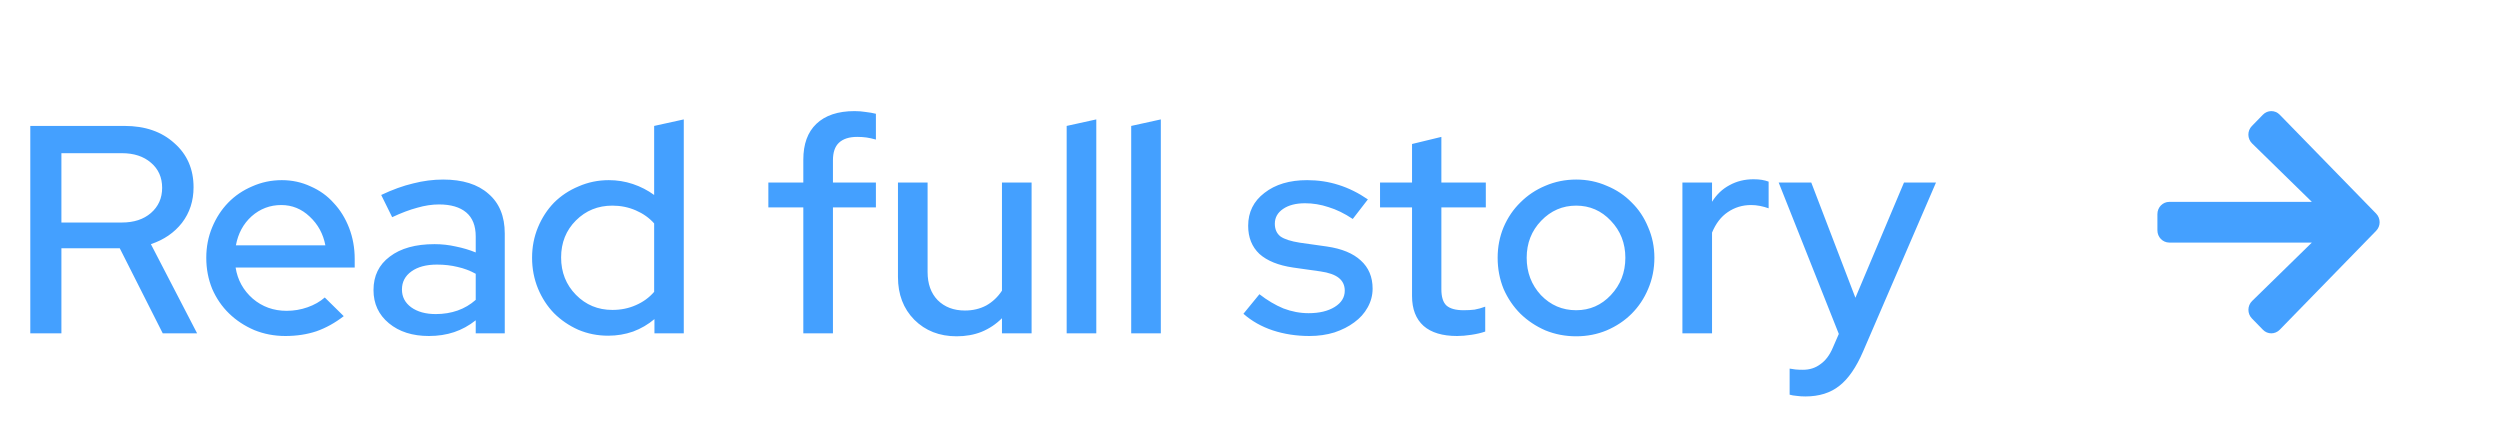 <svg width="135" height="24" viewBox="0 0 135 24" fill="none" xmlns="http://www.w3.org/2000/svg">
<path d="M1.636 18V6.8H6.724C7.833 6.8 8.729 7.109 9.412 7.728C10.105 8.336 10.452 9.131 10.452 10.112C10.452 10.848 10.244 11.488 9.828 12.032C9.412 12.565 8.852 12.949 8.148 13.184L10.644 18H8.788L6.468 13.408H3.316V18H1.636ZM6.58 8.272H3.316V12.016H6.58C7.231 12.016 7.753 11.845 8.148 11.504C8.553 11.152 8.756 10.699 8.756 10.144C8.756 9.579 8.553 9.125 8.148 8.784C7.753 8.443 7.231 8.272 6.58 8.272ZM18.562 17.072C18.093 17.435 17.602 17.707 17.09 17.888C16.578 18.059 16.018 18.144 15.411 18.144C14.813 18.144 14.253 18.037 13.73 17.824C13.208 17.6 12.755 17.301 12.37 16.928C11.986 16.555 11.682 16.112 11.459 15.6C11.245 15.077 11.139 14.517 11.139 13.92C11.139 13.333 11.245 12.784 11.459 12.272C11.672 11.76 11.96 11.317 12.322 10.944C12.685 10.571 13.117 10.277 13.618 10.064C14.12 9.84 14.653 9.728 15.219 9.728C15.773 9.728 16.291 9.84 16.77 10.064C17.261 10.277 17.677 10.576 18.018 10.96C18.37 11.333 18.648 11.781 18.851 12.304C19.053 12.827 19.154 13.387 19.154 13.984V14.448H12.723C12.829 15.12 13.139 15.68 13.65 16.128C14.162 16.565 14.771 16.784 15.475 16.784C15.869 16.784 16.248 16.72 16.61 16.592C16.973 16.464 17.282 16.288 17.538 16.064L18.562 17.072ZM15.187 11.072C14.579 11.072 14.045 11.275 13.586 11.68C13.139 12.085 12.856 12.608 12.739 13.248H17.57C17.453 12.629 17.171 12.112 16.723 11.696C16.285 11.28 15.773 11.072 15.187 11.072ZM23.161 18.144C22.275 18.144 21.555 17.915 21.001 17.456C20.446 16.997 20.169 16.4 20.169 15.664C20.169 14.896 20.462 14.293 21.049 13.856C21.635 13.408 22.441 13.184 23.465 13.184C23.859 13.184 24.243 13.227 24.617 13.312C24.99 13.387 25.347 13.493 25.689 13.632V12.768C25.689 12.192 25.518 11.76 25.177 11.472C24.835 11.184 24.345 11.04 23.705 11.04C23.331 11.04 22.942 11.099 22.537 11.216C22.131 11.323 21.678 11.493 21.177 11.728L20.585 10.528C21.193 10.24 21.769 10.032 22.313 9.904C22.857 9.765 23.395 9.696 23.929 9.696C24.985 9.696 25.801 9.952 26.377 10.464C26.963 10.965 27.257 11.68 27.257 12.608V18H25.689V17.296C25.326 17.584 24.937 17.797 24.521 17.936C24.105 18.075 23.651 18.144 23.161 18.144ZM21.705 15.632C21.705 16.027 21.87 16.347 22.201 16.592C22.542 16.837 22.985 16.96 23.529 16.96C23.955 16.96 24.35 16.896 24.713 16.768C25.075 16.64 25.401 16.448 25.689 16.192V14.784C25.379 14.613 25.054 14.491 24.713 14.416C24.371 14.331 23.998 14.288 23.593 14.288C23.017 14.288 22.558 14.411 22.217 14.656C21.875 14.901 21.705 15.227 21.705 15.632ZM35.34 18V17.232C34.999 17.52 34.615 17.744 34.188 17.904C33.762 18.053 33.314 18.128 32.844 18.128C32.268 18.128 31.73 18.021 31.228 17.808C30.727 17.584 30.29 17.285 29.916 16.912C29.554 16.539 29.266 16.096 29.052 15.584C28.839 15.061 28.732 14.507 28.732 13.92C28.732 13.333 28.839 12.784 29.052 12.272C29.266 11.76 29.554 11.317 29.916 10.944C30.29 10.571 30.732 10.277 31.244 10.064C31.756 9.84 32.3 9.728 32.876 9.728C33.324 9.728 33.756 9.797 34.172 9.936C34.588 10.075 34.972 10.272 35.324 10.528V6.8L36.924 6.448V18H35.34ZM30.3 13.904C30.3 14.704 30.567 15.376 31.1 15.92C31.634 16.464 32.29 16.736 33.068 16.736C33.527 16.736 33.948 16.651 34.332 16.48C34.727 16.309 35.058 16.069 35.324 15.76V12.064C35.058 11.765 34.727 11.531 34.332 11.36C33.938 11.189 33.516 11.104 33.068 11.104C32.29 11.104 31.634 11.371 31.1 11.904C30.567 12.437 30.3 13.104 30.3 13.904ZM41.491 9.856H43.379V8.624C43.379 7.781 43.613 7.136 44.083 6.688C44.563 6.229 45.251 6 46.147 6C46.36 6 46.563 6.016 46.755 6.048C46.947 6.069 47.128 6.101 47.299 6.144V7.536C47.107 7.483 46.936 7.445 46.787 7.424C46.637 7.403 46.472 7.392 46.291 7.392C45.853 7.392 45.523 7.499 45.299 7.712C45.085 7.915 44.979 8.229 44.979 8.656V9.856H47.299V11.2H44.979V18H43.379V11.2H41.491V9.856ZM50.09 9.856V14.688C50.09 15.328 50.272 15.835 50.634 16.208C51.008 16.581 51.498 16.768 52.106 16.768C52.533 16.768 52.917 16.677 53.258 16.496C53.599 16.304 53.882 16.037 54.106 15.696V9.856H55.706V18H54.106V17.184C53.786 17.504 53.418 17.749 53.002 17.92C52.597 18.08 52.149 18.16 51.658 18.16C50.73 18.16 49.968 17.861 49.37 17.264C48.783 16.667 48.49 15.899 48.49 14.96V9.856H50.09ZM59.2 6.448V18H57.6V6.8L59.2 6.448ZM62.685 6.448V18H61.085V6.8L62.685 6.448ZM67.145 16.944L68.009 15.888C68.435 16.219 68.867 16.475 69.305 16.656C69.753 16.827 70.206 16.912 70.665 16.912C71.241 16.912 71.71 16.8 72.073 16.576C72.435 16.352 72.617 16.059 72.617 15.696C72.617 15.408 72.51 15.179 72.297 15.008C72.083 14.837 71.753 14.72 71.305 14.656L69.833 14.448C69.033 14.331 68.425 14.085 68.009 13.712C67.603 13.328 67.401 12.821 67.401 12.192C67.401 11.456 67.694 10.864 68.281 10.416C68.867 9.957 69.635 9.728 70.585 9.728C71.182 9.728 71.747 9.813 72.281 9.984C72.825 10.155 73.353 10.416 73.865 10.768L73.049 11.824C72.601 11.525 72.163 11.312 71.737 11.184C71.321 11.045 70.899 10.976 70.473 10.976C69.982 10.976 69.587 11.077 69.289 11.28C68.99 11.483 68.841 11.749 68.841 12.08C68.841 12.379 68.942 12.608 69.145 12.768C69.358 12.917 69.705 13.029 70.185 13.104L71.657 13.312C72.457 13.429 73.065 13.68 73.481 14.064C73.907 14.448 74.121 14.955 74.121 15.584C74.121 15.947 74.03 16.288 73.849 16.608C73.678 16.917 73.438 17.184 73.129 17.408C72.83 17.632 72.473 17.813 72.057 17.952C71.641 18.08 71.193 18.144 70.713 18.144C70.009 18.144 69.347 18.043 68.729 17.84C68.121 17.637 67.593 17.339 67.145 16.944ZM76.25 15.984V11.2H74.522V9.856H76.25V7.776L77.834 7.392V9.856H80.234V11.2H77.834V15.616C77.834 16.032 77.925 16.325 78.106 16.496C78.298 16.667 78.607 16.752 79.034 16.752C79.258 16.752 79.455 16.741 79.626 16.72C79.807 16.688 79.999 16.635 80.202 16.56V17.904C79.989 17.979 79.738 18.037 79.45 18.08C79.173 18.123 78.917 18.144 78.682 18.144C77.893 18.144 77.29 17.963 76.874 17.6C76.458 17.227 76.25 16.688 76.25 15.984ZM80.873 13.92C80.873 13.333 80.98 12.784 81.193 12.272C81.417 11.749 81.721 11.301 82.105 10.928C82.489 10.544 82.937 10.245 83.449 10.032C83.972 9.808 84.526 9.696 85.113 9.696C85.7 9.696 86.249 9.808 86.761 10.032C87.284 10.245 87.731 10.544 88.105 10.928C88.489 11.301 88.787 11.749 89.001 12.272C89.225 12.784 89.337 13.333 89.337 13.92C89.337 14.517 89.225 15.077 89.001 15.6C88.787 16.112 88.489 16.56 88.105 16.944C87.731 17.317 87.284 17.616 86.761 17.84C86.249 18.053 85.7 18.16 85.113 18.16C84.526 18.16 83.972 18.053 83.449 17.84C82.937 17.616 82.489 17.317 82.105 16.944C81.721 16.56 81.417 16.112 81.193 15.6C80.98 15.077 80.873 14.517 80.873 13.92ZM85.113 16.752C85.849 16.752 86.473 16.48 86.985 15.936C87.507 15.381 87.769 14.709 87.769 13.92C87.769 13.131 87.507 12.464 86.985 11.92C86.473 11.376 85.849 11.104 85.113 11.104C84.377 11.104 83.748 11.376 83.225 11.92C82.702 12.464 82.441 13.131 82.441 13.92C82.441 14.709 82.697 15.381 83.209 15.936C83.731 16.48 84.366 16.752 85.113 16.752ZM90.85 18V9.856H92.45V10.896C92.696 10.501 93.01 10.203 93.394 10C93.778 9.787 94.21 9.68 94.69 9.68C94.861 9.68 95.01 9.691 95.138 9.712C95.266 9.733 95.389 9.765 95.506 9.808V11.248C95.357 11.195 95.202 11.152 95.042 11.12C94.882 11.088 94.722 11.072 94.562 11.072C94.093 11.072 93.672 11.2 93.298 11.456C92.936 11.701 92.653 12.069 92.45 12.56V18H90.85ZM98.976 18.768L99.296 18.032L96.048 9.856H97.808L100.192 16.08L102.816 9.856H104.544L100.608 18.976C100.235 19.84 99.808 20.459 99.328 20.832C98.848 21.216 98.235 21.408 97.488 21.408C97.317 21.408 97.157 21.397 97.008 21.376C96.869 21.365 96.747 21.344 96.64 21.312V19.904C96.747 19.925 96.853 19.941 96.96 19.952C97.077 19.963 97.211 19.968 97.36 19.968C97.723 19.968 98.037 19.867 98.304 19.664C98.581 19.472 98.805 19.173 98.976 18.768Z" fill="#44A0FF"/>
<path fill-rule="evenodd" clip-rule="evenodd" d="M121.602 6.804L122.197 6.194C122.448 5.935 122.856 5.935 123.105 6.194L128.311 11.533C128.563 11.791 128.563 12.209 128.311 12.464L123.105 17.806C122.853 18.065 122.446 18.065 122.197 17.806L121.602 17.196C121.348 16.935 121.353 16.509 121.613 16.254L124.84 13.099H117.143C116.787 13.099 116.5 12.805 116.5 12.44V11.56C116.5 11.195 116.787 10.901 117.143 10.901H124.84L121.613 7.746C121.35 7.491 121.345 7.065 121.602 6.804Z" fill="#44A0FF"/>
</svg>
